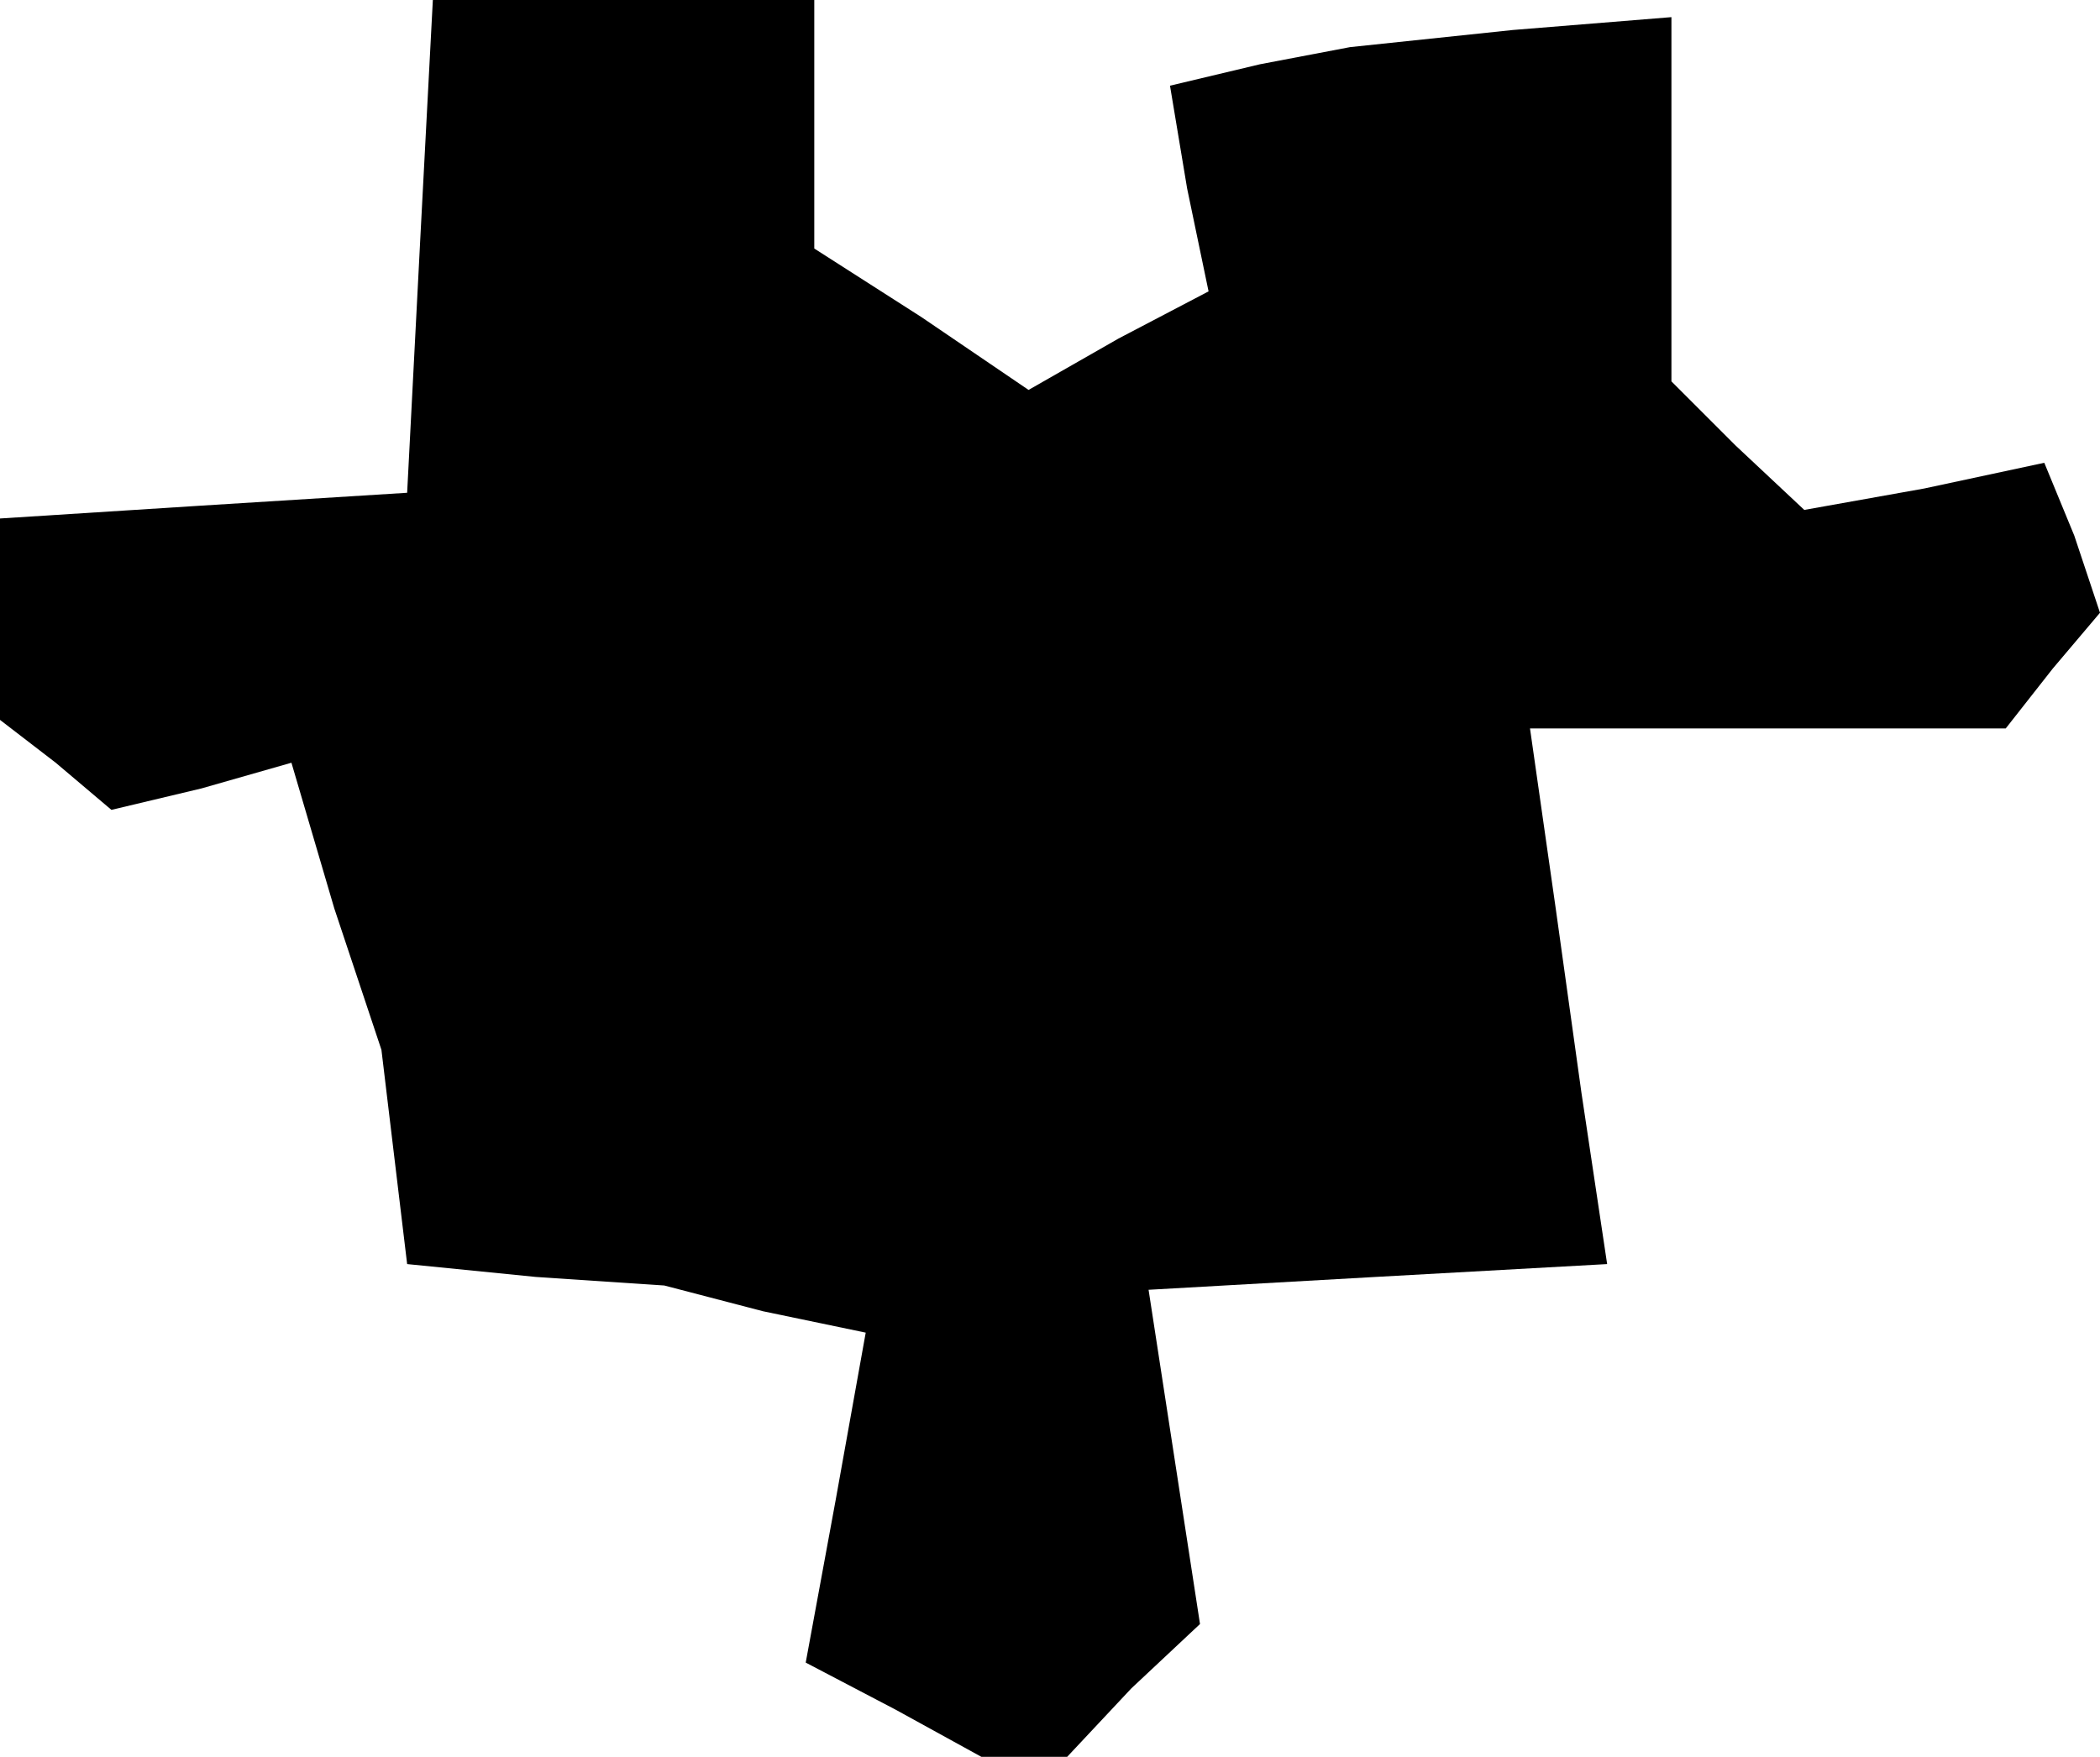 <?xml version="1.0" standalone="no"?>
<!DOCTYPE svg PUBLIC "-//W3C//DTD SVG 20010904//EN"
 "http://www.w3.org/TR/2001/REC-SVG-20010904/DTD/svg10.dtd">
<svg version="1.0" xmlns="http://www.w3.org/2000/svg"
 width="49pt" height="41pt" viewBox="0 0 49 41"
 preserveAspectRatio="xMidYMid meet">
<g transform="translate(0,41) scale(0.1,-0.1)"
fill="#000000" stroke="none">
<path d="M98 353 l-3 -58 -48 -3 -47 -3 0 -23 0 -24 13 -10 13 -11 21 5 21 6
10 -34 11 -33 3 -25 3 -25 30 -3 30 -2 23 -6 24 -5 -7 -39 -7 -38 21 -11 20
-11 10 0 10 0 15 16 16 15 -6 39 -6 39 53 3 54 3 -3 20 -3 20 -6 43 -6 42 55
0 56 0 11 14 11 13 -6 18 -7 17 -28 -6 -28 -5 -16 15 -15 15 0 43 0 42 -37 -3
-38 -4 -21 -4 -21 -5 4 -24 5 -24 -21 -11 -21 -12 -25 17 -25 16 0 29 0 29
-45 0 -44 0 -3 -57z"/>
</g>
</svg>
